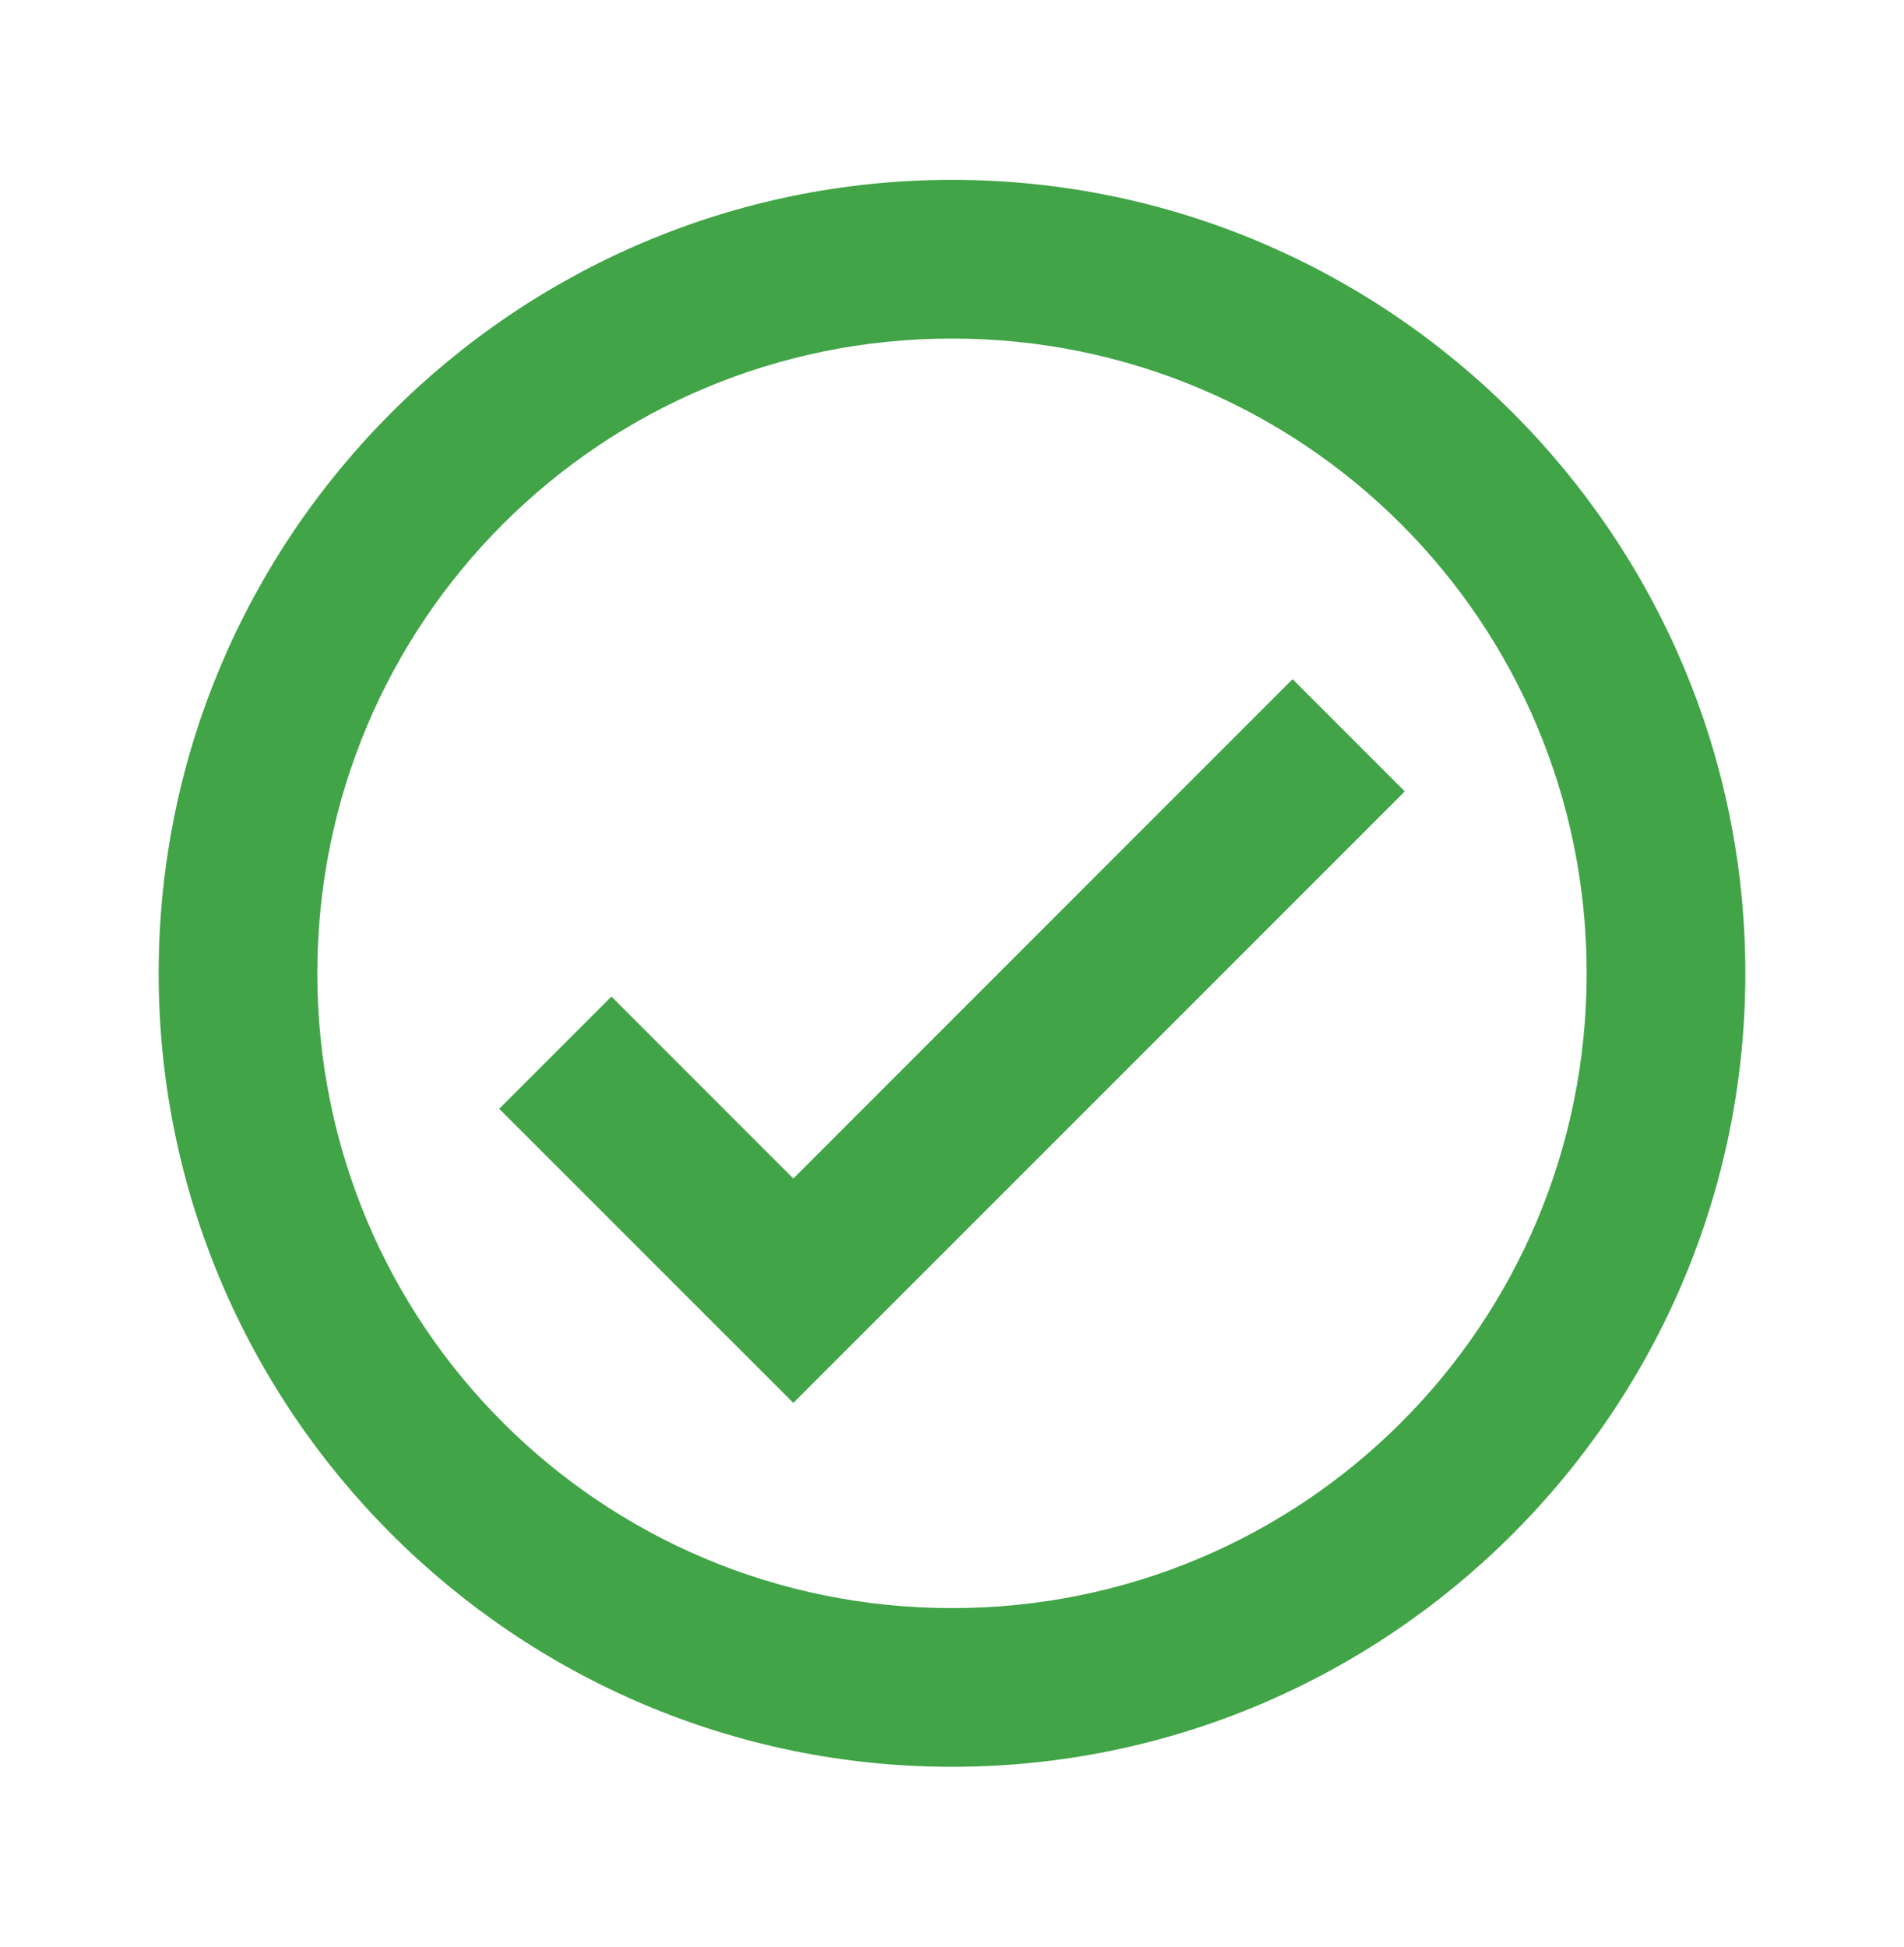 <svg width="45" height="46" viewBox="0 0 45 46" fill="none" xmlns="http://www.w3.org/2000/svg">
<path d="M22.5 4.25C12.167 4.25 3.75 12.667 3.75 23C3.75 33.333 12.167 41.75 22.5 41.75C32.833 41.75 41.25 33.333 41.25 23C41.25 12.667 32.833 4.25 22.5 4.25ZM22.5 8C30.806 8 37.5 14.694 37.5 23C37.5 31.306 30.806 38 22.5 38C14.194 38 7.5 31.306 7.5 23C7.5 14.694 14.194 8 22.5 8ZM30.549 16.049L18.75 27.849L14.451 23.549L11.799 26.201L18.75 33.151L33.201 18.701L30.549 16.049Z" fill="#41A447"/>
</svg>
